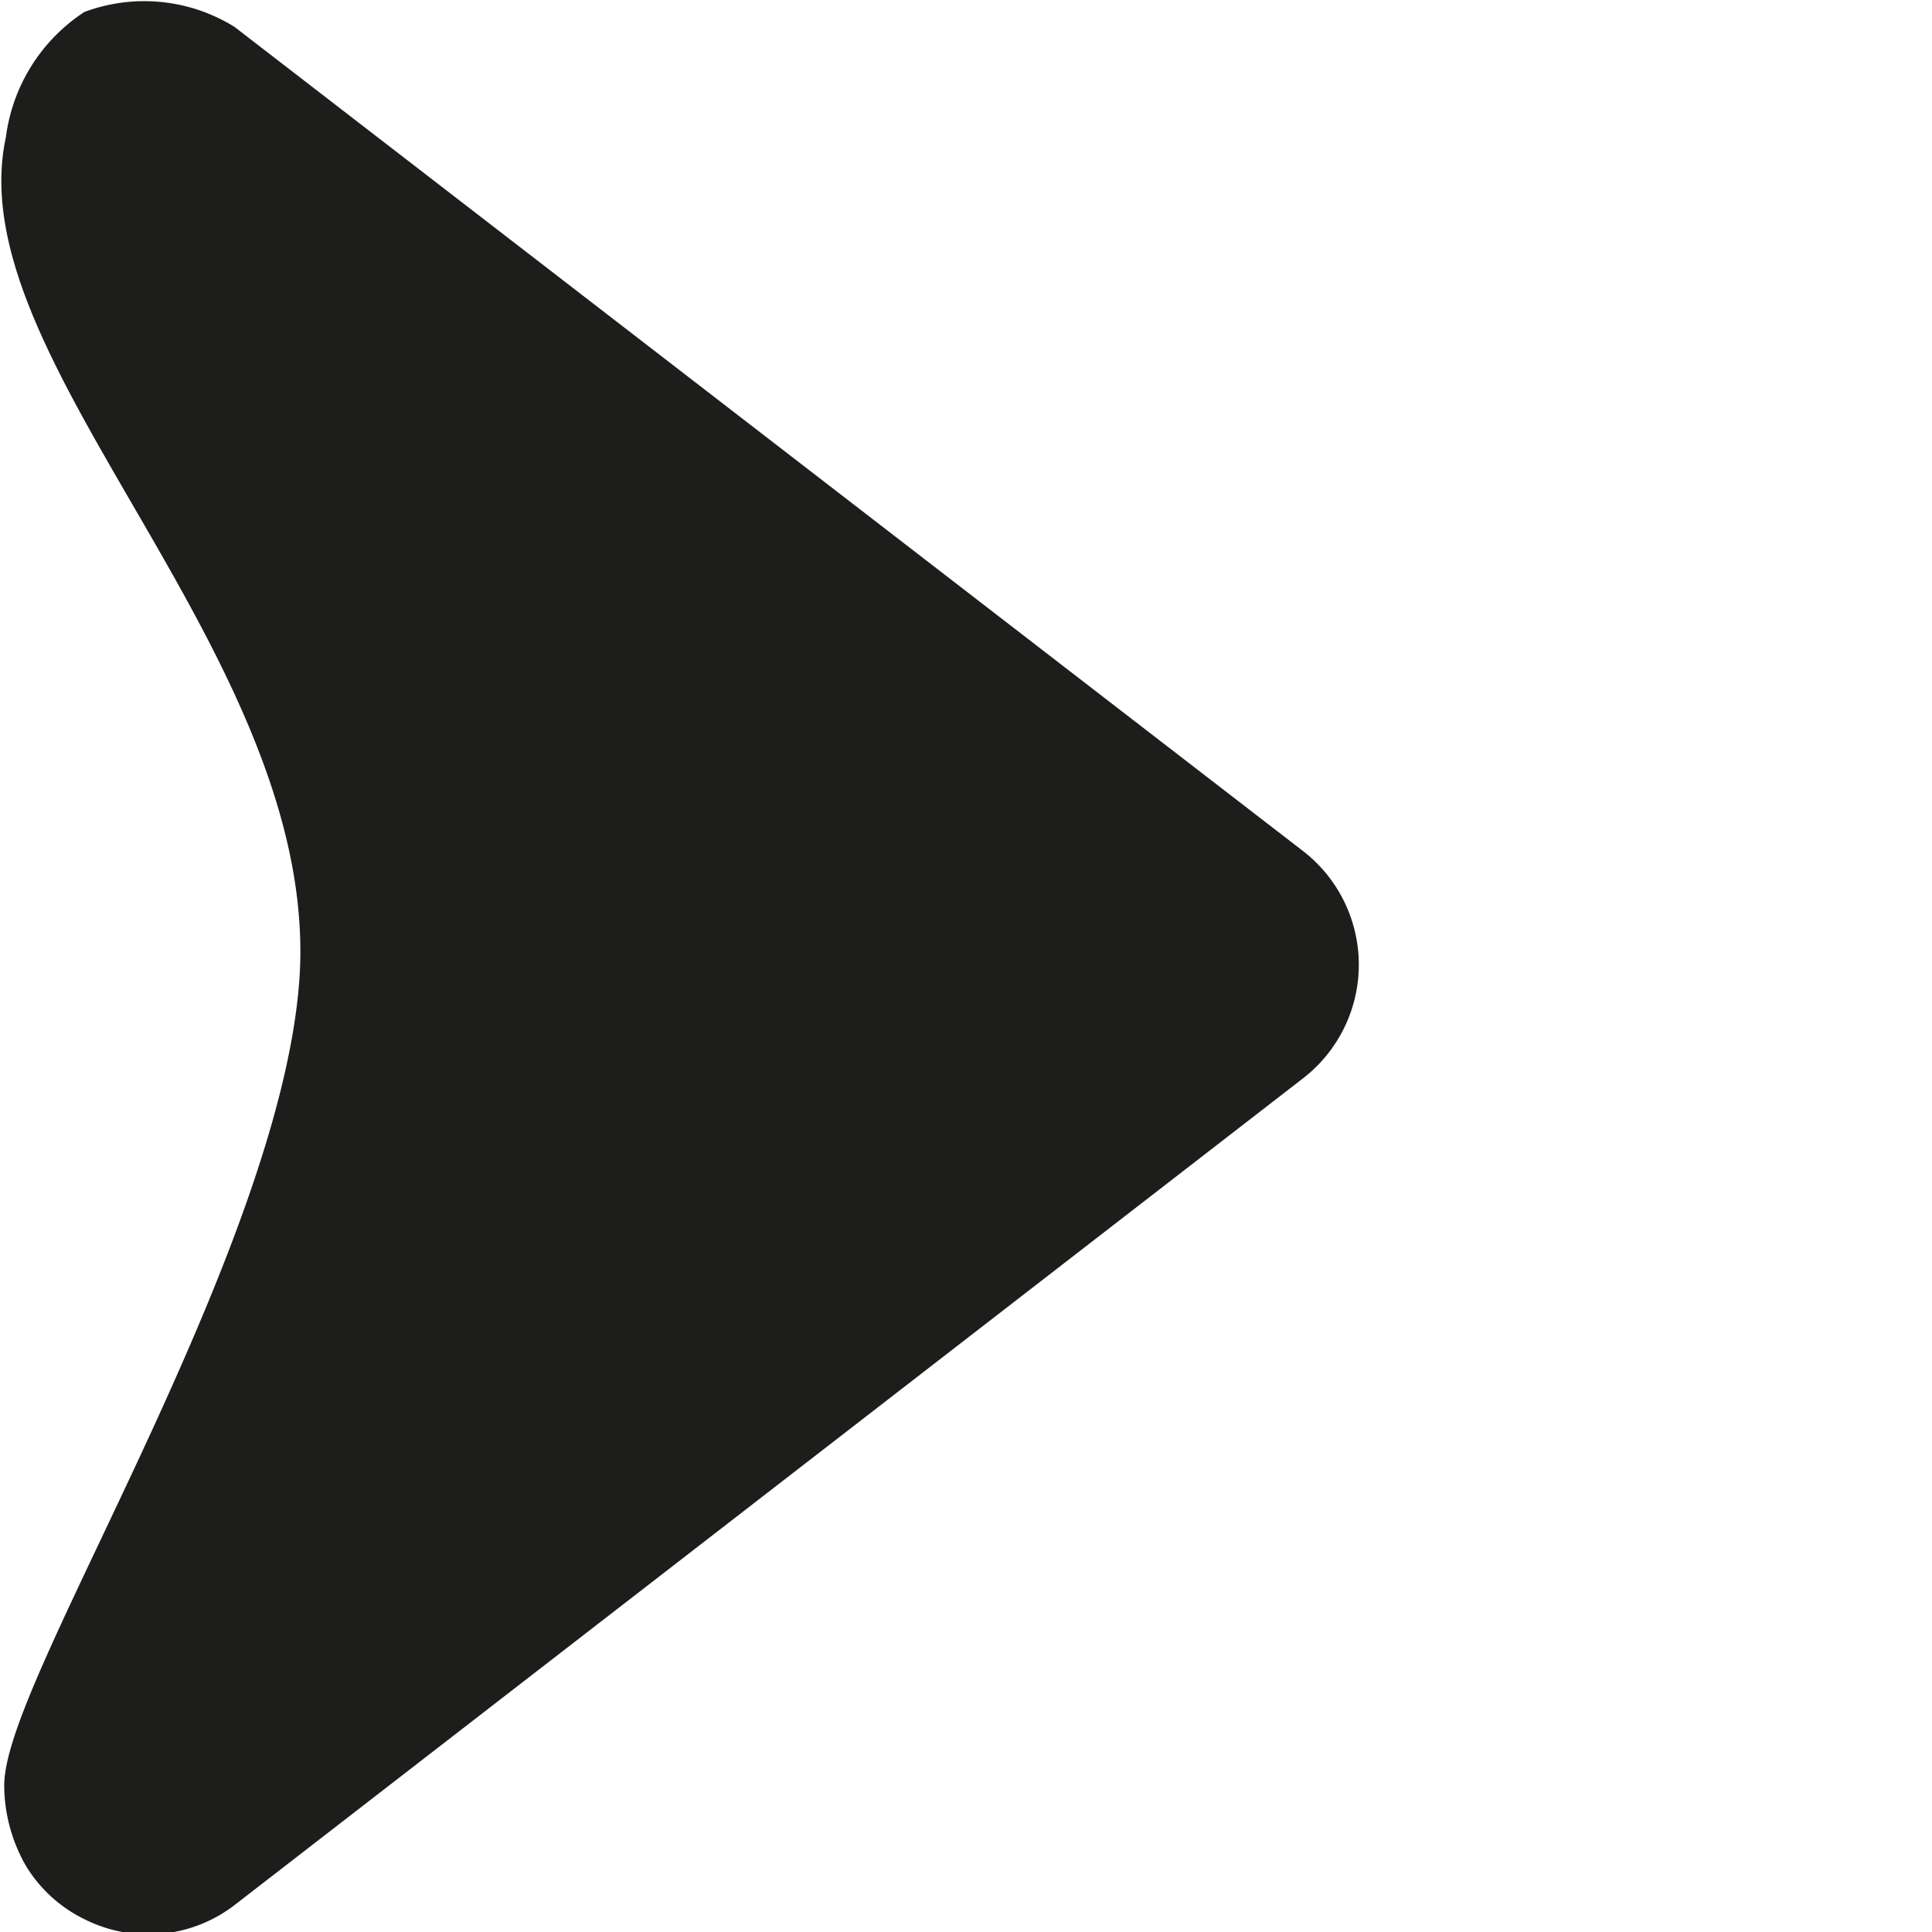 <svg id="Warstwa_1" data-name="Warstwa 1" xmlns="http://www.w3.org/2000/svg" viewBox="0 0 29.52 29.52"><title>Konwerter (pusty)</title><path d="M19.68,13.3,3.37.72A2.24,2.24,0,0,0,1.46.52a2.32,2.32,0,0,0-1,1.64c-.71,3.18,4.68,7.66,4.5,12.62C4.79,19.06.38,25.89.44,27.32a2.11,2.11,0,0,0,.28,1,1.77,1.77,0,0,0,.74.67,1.79,1.79,0,0,0,1.91-.19L19.68,16.18A1.82,1.82,0,0,0,19.68,13.3Z" fill="#1d1d1b" stroke="#1d1d1b" stroke-miterlimit="10" stroke-width="0.75"/></svg>